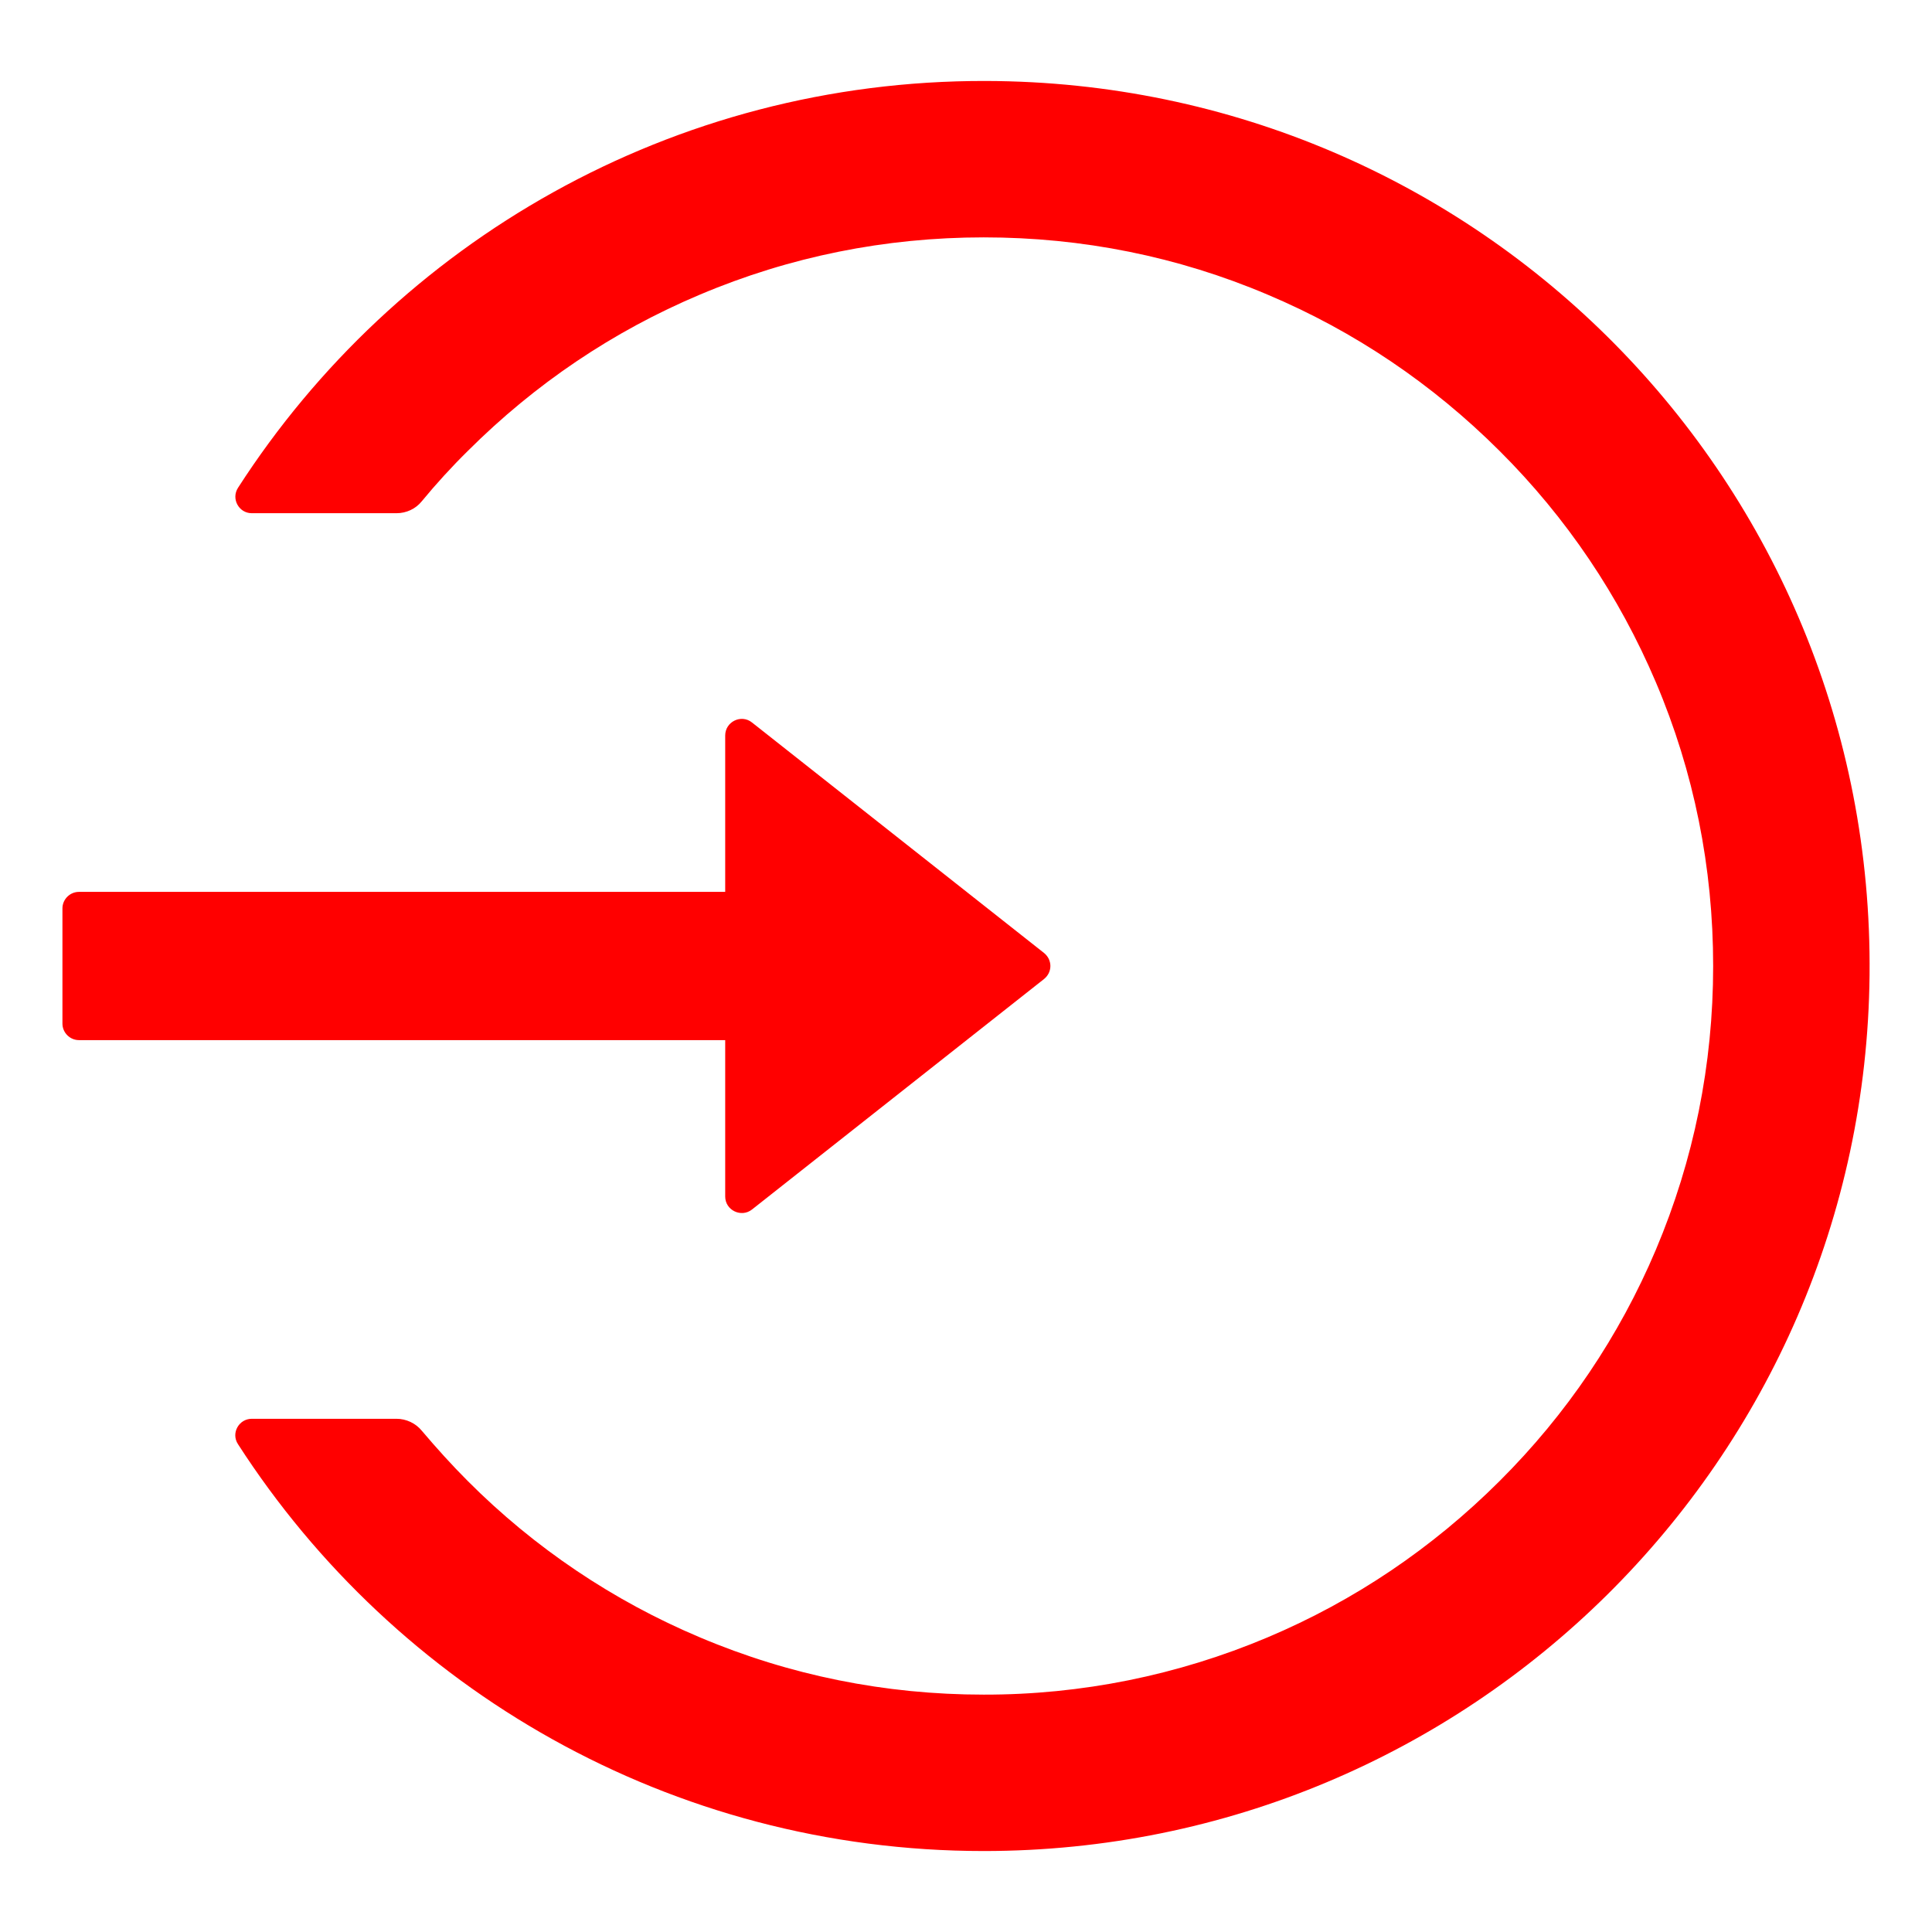 <svg width="22" height="22" viewBox="0 0 22 22"   xmlns="http://www.w3.org/2000/svg">
<path d="M11.227 0.922C7.653 0.913 4.508 2.762 2.71 5.555C2.63 5.68 2.72 5.844 2.867 5.844H4.515C4.627 5.844 4.733 5.795 4.803 5.708C4.967 5.509 5.143 5.316 5.328 5.134C6.092 4.372 6.98 3.772 7.97 3.355C8.991 2.923 10.079 2.703 11.202 2.703C12.324 2.703 13.412 2.921 14.434 3.355C15.423 3.772 16.311 4.372 17.075 5.134C17.839 5.895 18.437 6.784 18.856 7.77C19.29 8.792 19.508 9.877 19.508 11C19.508 12.123 19.288 13.208 18.856 14.23C18.439 15.216 17.839 16.105 17.075 16.866C16.311 17.628 15.423 18.228 14.434 18.645C13.411 19.077 12.312 19.299 11.202 19.297C10.079 19.297 8.991 19.077 7.97 18.645C6.982 18.229 6.085 17.625 5.328 16.866C5.143 16.681 4.97 16.489 4.803 16.292C4.733 16.206 4.625 16.156 4.515 16.156H2.867C2.72 16.156 2.628 16.32 2.71 16.445C4.505 19.231 7.637 21.078 11.202 21.078C16.738 21.078 21.233 16.623 21.289 11.103C21.345 5.495 16.843 0.936 11.227 0.922ZM8.258 13.625V11.844H0.899C0.796 11.844 0.711 11.759 0.711 11.656V10.344C0.711 10.241 0.796 10.156 0.899 10.156H8.258V8.375C8.258 8.218 8.441 8.129 8.563 8.227L11.889 10.852C11.911 10.87 11.929 10.892 11.942 10.918C11.954 10.944 11.961 10.972 11.961 11C11.961 11.028 11.954 11.057 11.942 11.082C11.929 11.108 11.911 11.13 11.889 11.148L8.563 13.773C8.441 13.869 8.258 13.782 8.258 13.625Z" fill="red"/>
</svg>


